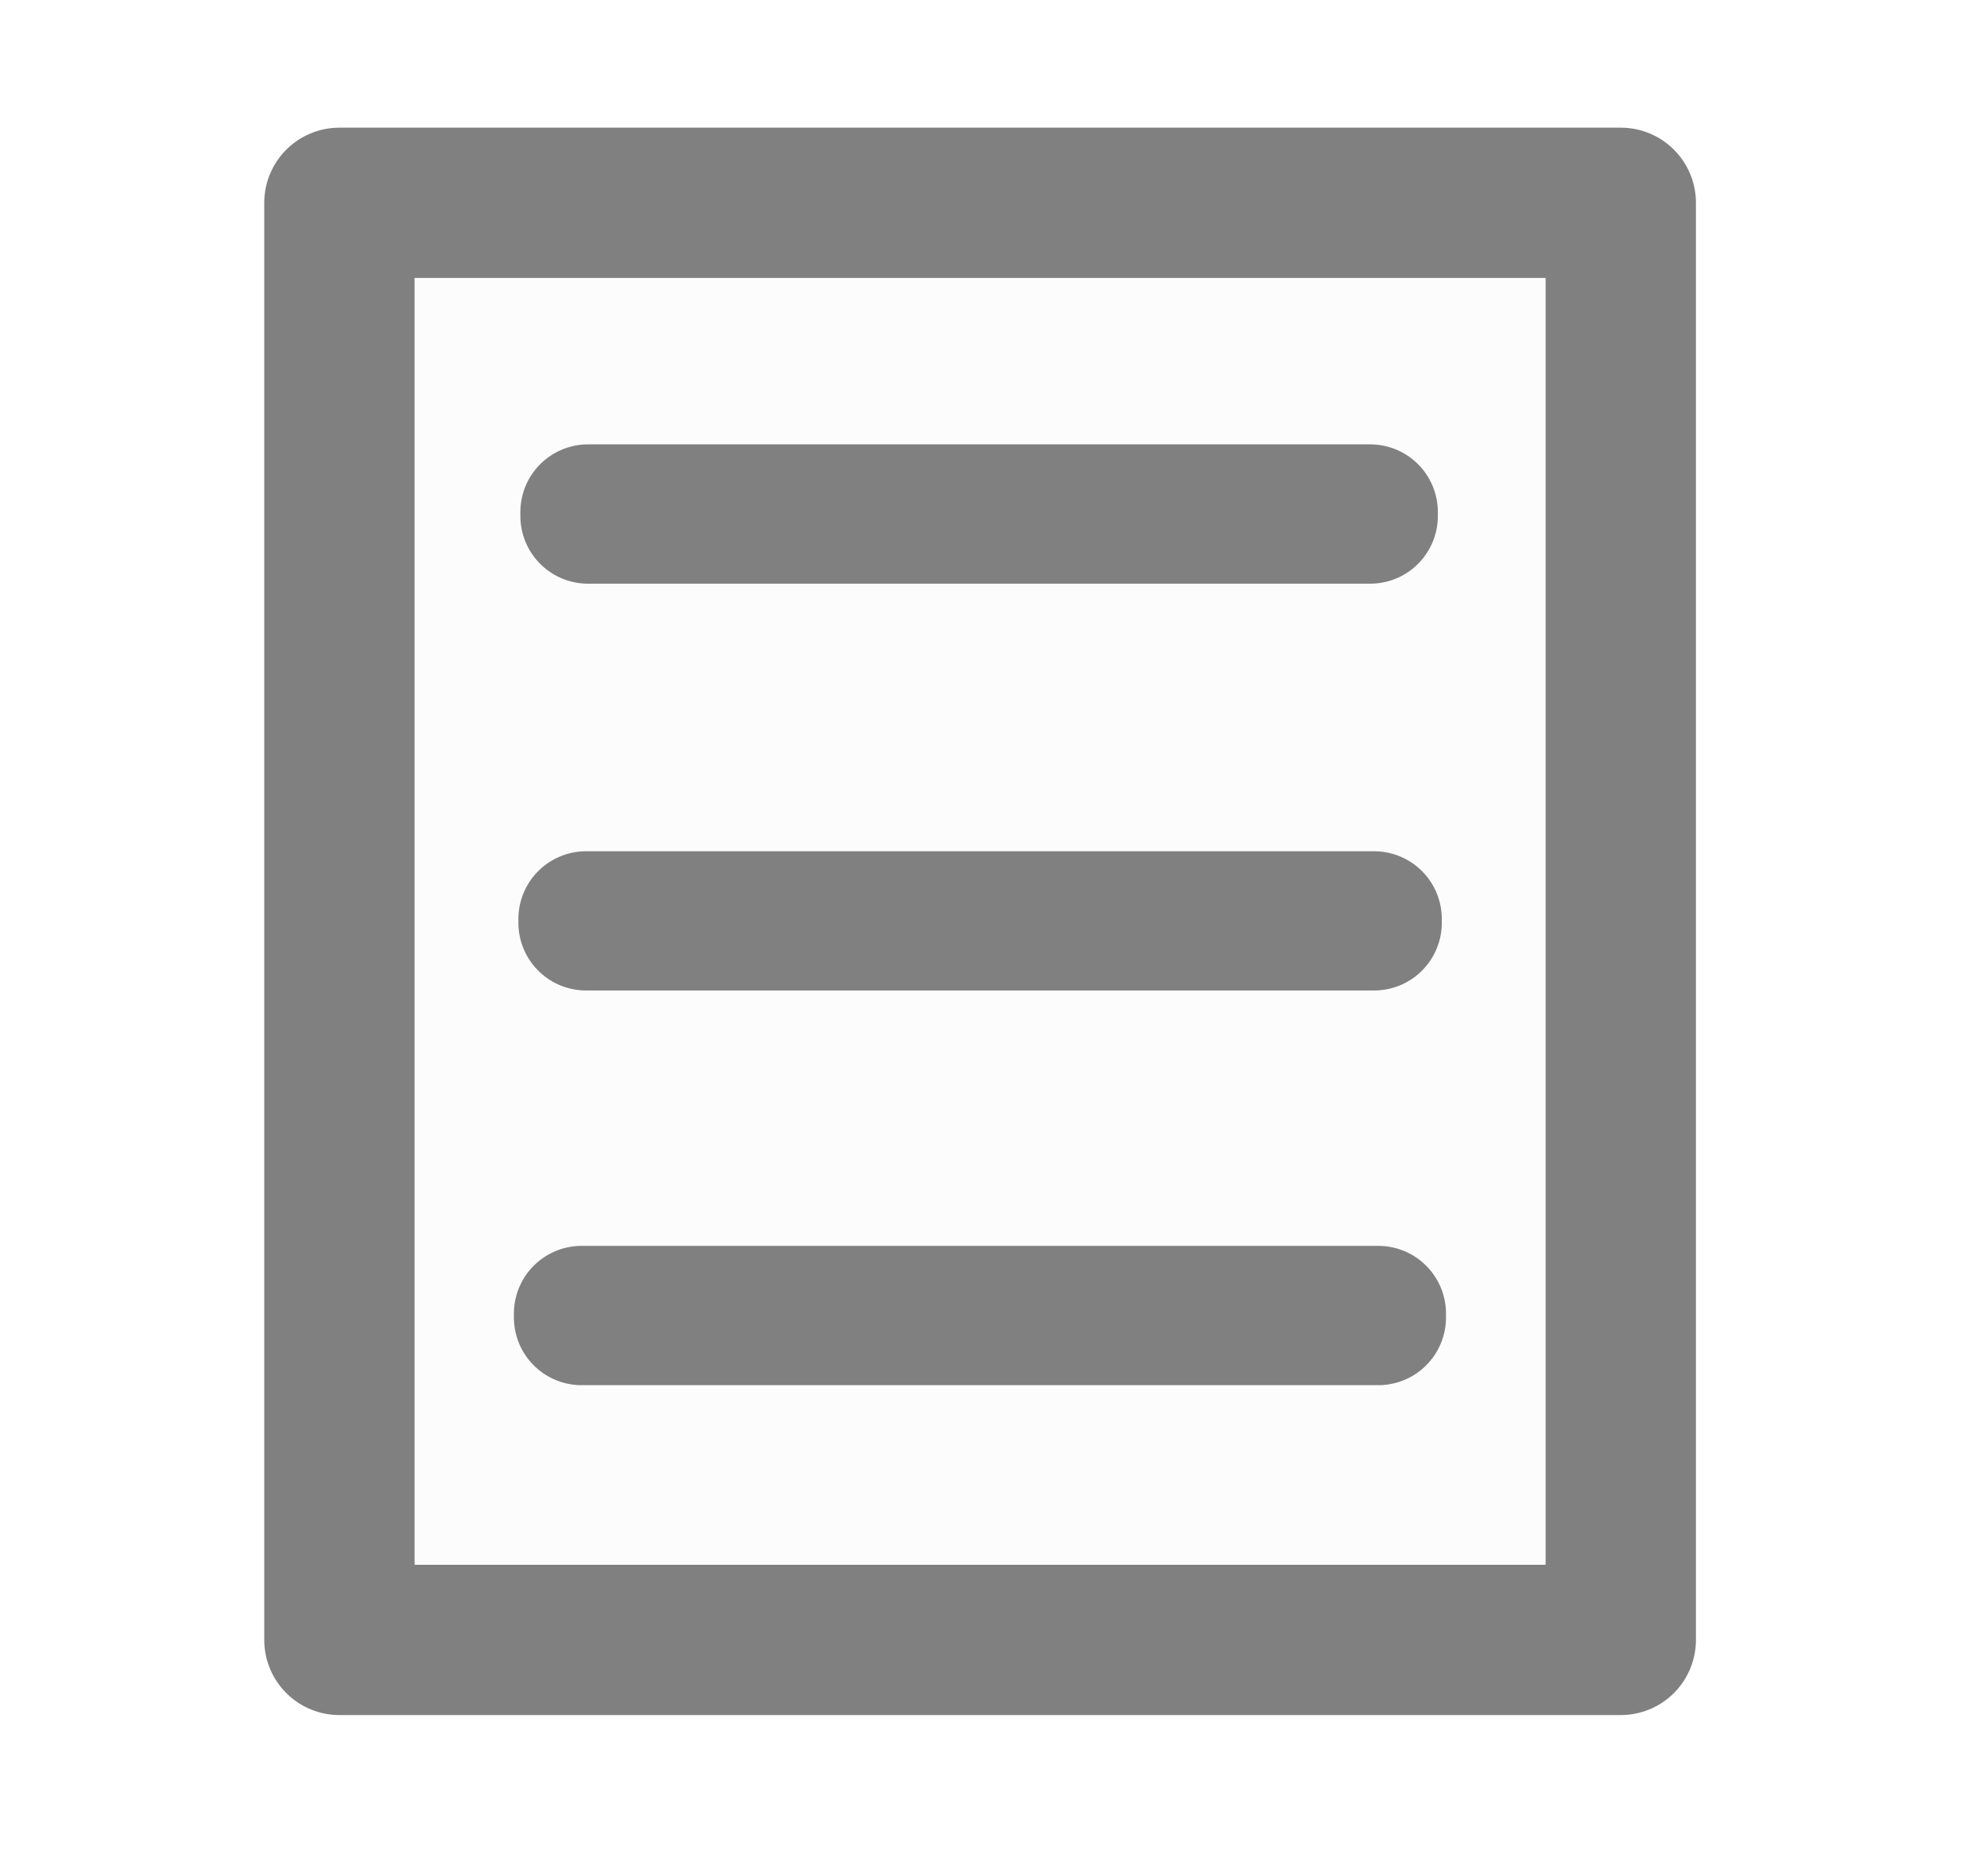<svg width="20mm" height="19mm" viewBox="0 0 20 19" xmlns="http://www.w3.org/2000/svg"><g fill="#999" fill-opacity=".033" stroke="gray" stroke-linecap="round" stroke-linejoin="round"><path stroke-width="1.522" d="M3.437 2.054h12.976v14.555H3.437z"/><path stroke-width="1.371" d="M5.955 5.186h7.92v.04h-7.92zM5.935 9.307h7.98v.039h-7.98z"/><path stroke-width="1.372" d="M5.89 13.304h8.067v.039H5.89z"/></g></svg>